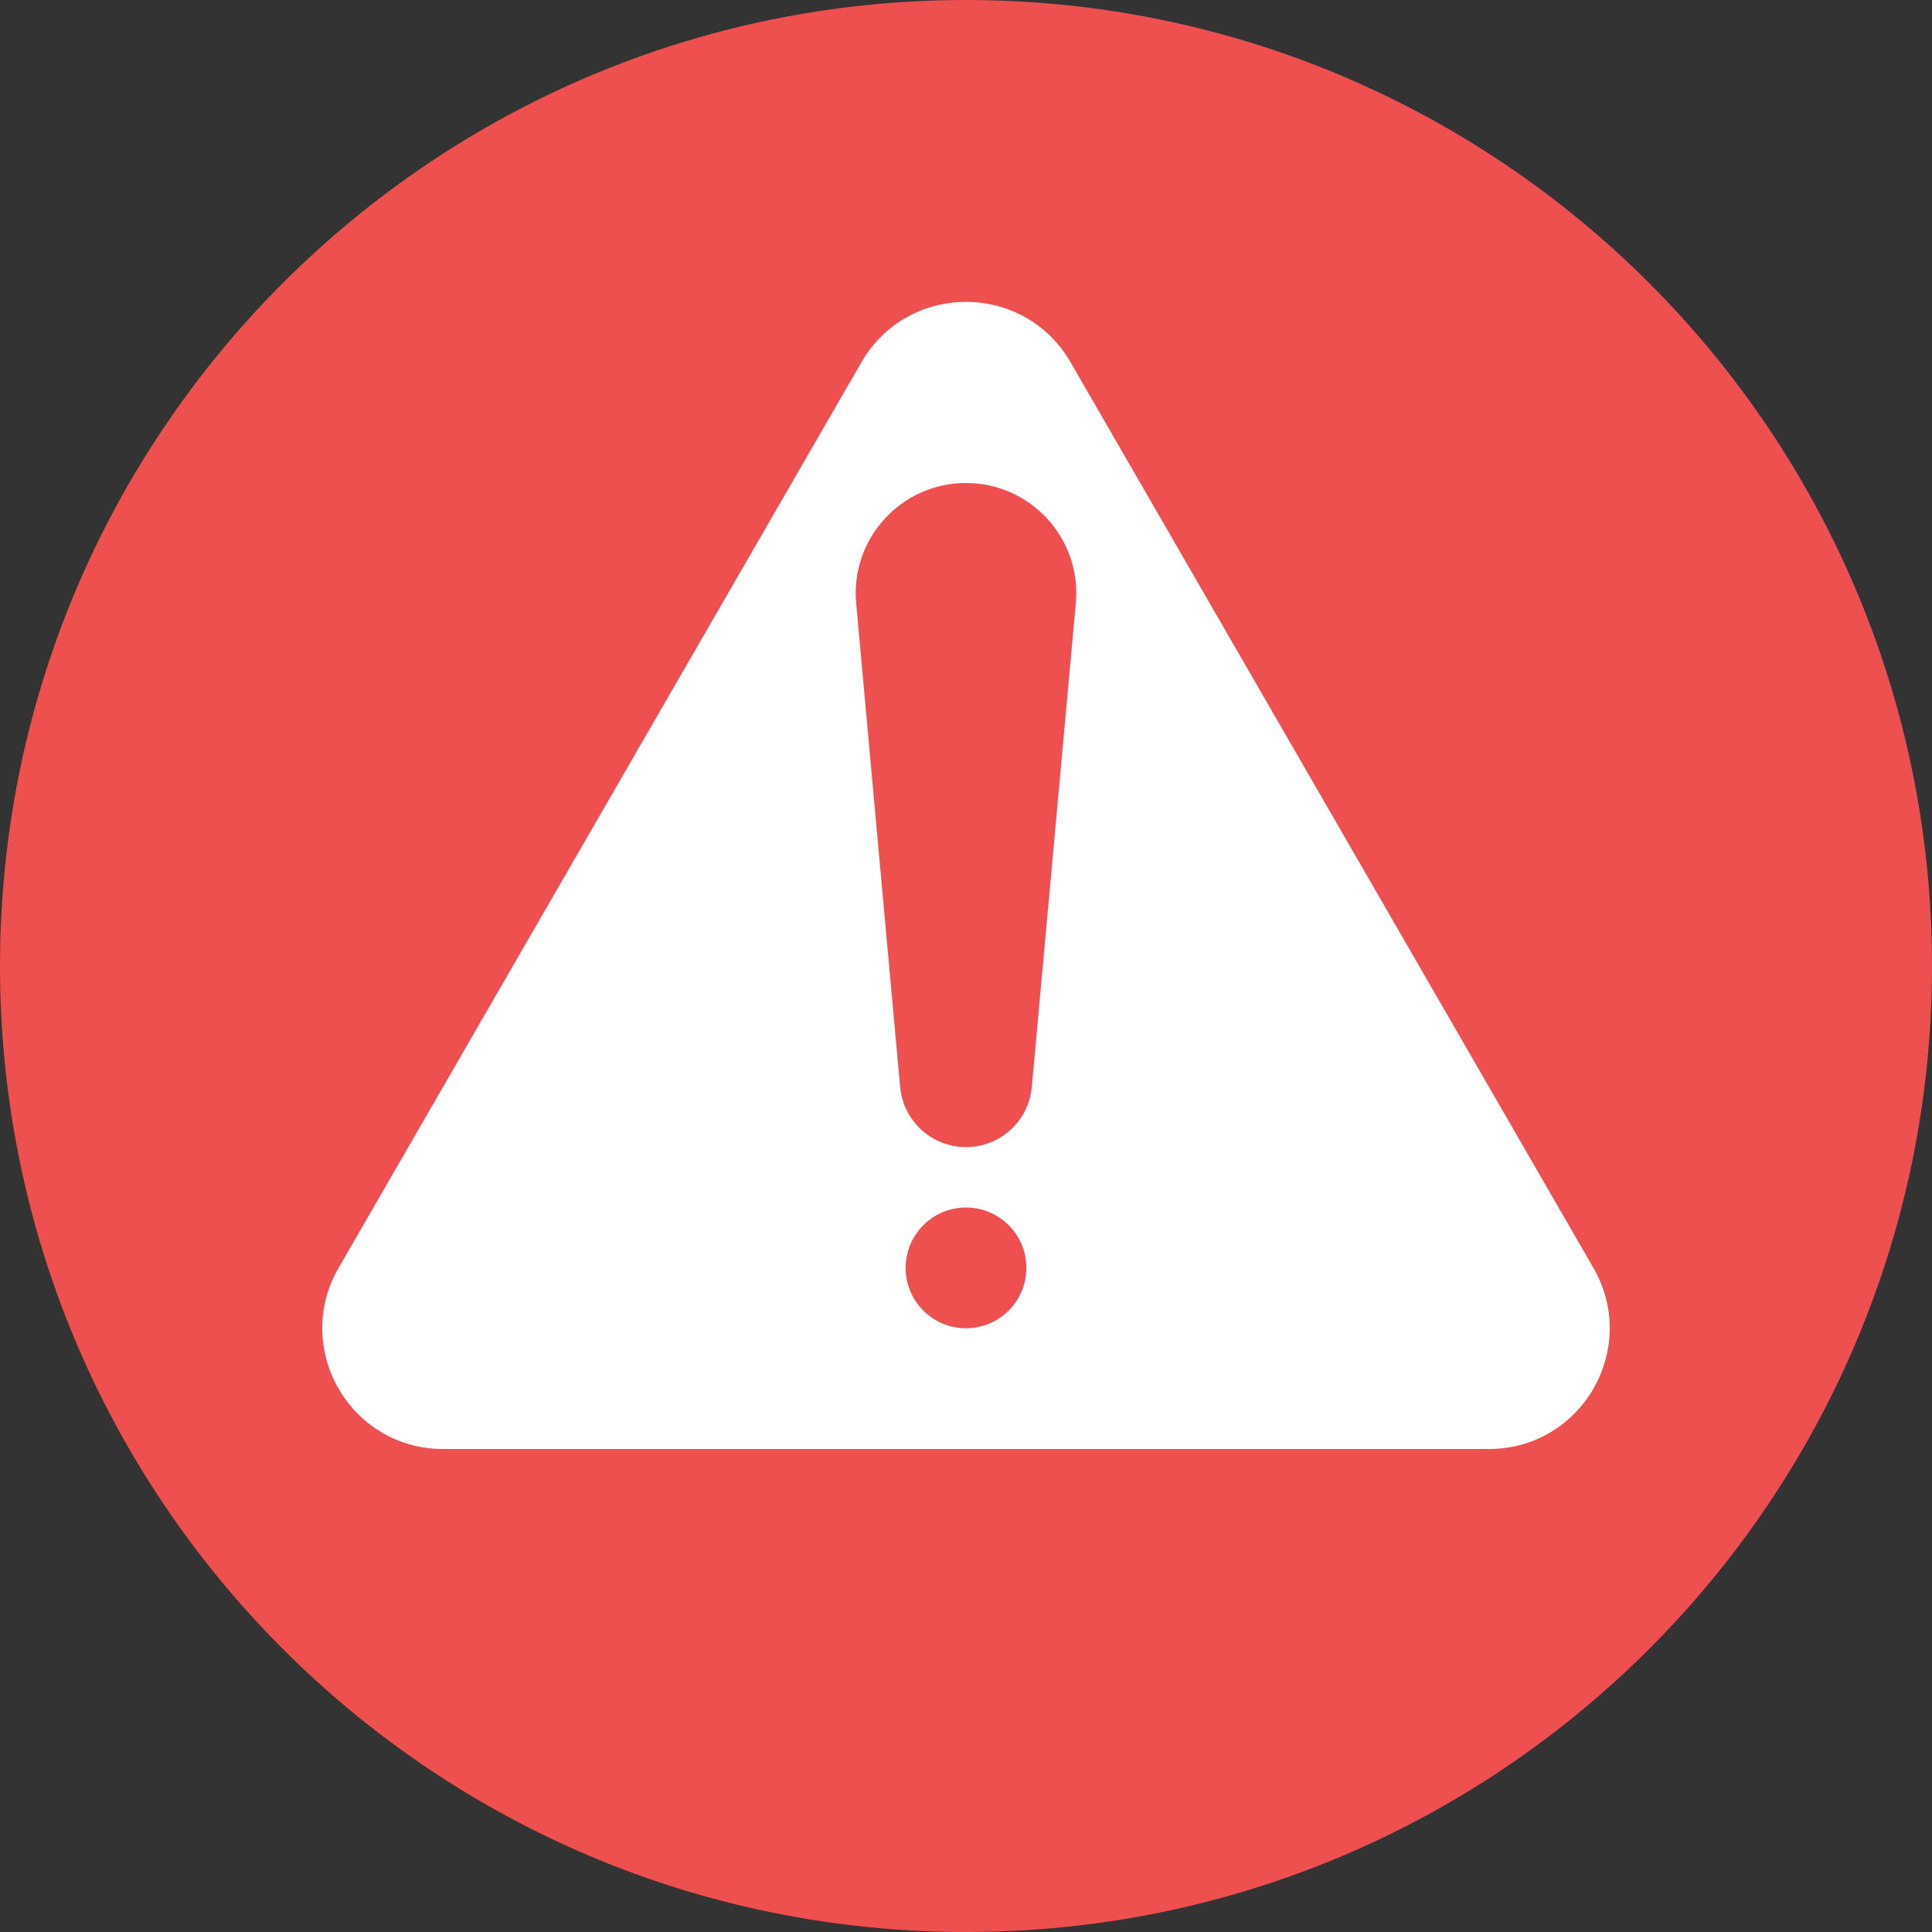 <svg width="32" height="32" viewBox="0 0 32 32" fill="none" xmlns="http://www.w3.org/2000/svg">
<rect x="0" y="0" width="32" height="32" fill="#333333" stroke="none"/>
<path d="M32 16C32 24.837 24.837 32 16 32C7.163 32 0 24.837 0 16C0 7.163 7.163 0 16 0C24.837 0 32 7.163 32 16Z" fill="#EE4F4F"/>
<path d="M14.268 6C15.038 4.667 16.962 4.667 17.732 6L26.392 21C27.162 22.333 26.2 24 24.66 24H7.34C5.8 24 4.838 22.333 5.608 21L14.268 6Z" fill="white"/>
<path d="M17.09 18.004L17.819 9.992C17.916 8.922 17.074 8 16 8C14.926 8 14.084 8.922 14.181 9.992L14.909 18.004C14.961 18.568 15.434 19 16 19C16.566 19 17.039 18.568 17.09 18.004Z" fill="#EE4F4F"/>
<path d="M17 21C17 21.552 16.552 22 16 22C15.448 22 15 21.552 15 21C15 20.448 15.448 20 16 20C16.552 20 17 20.448 17 21Z" fill="#EE4F4F"/>
</svg>
